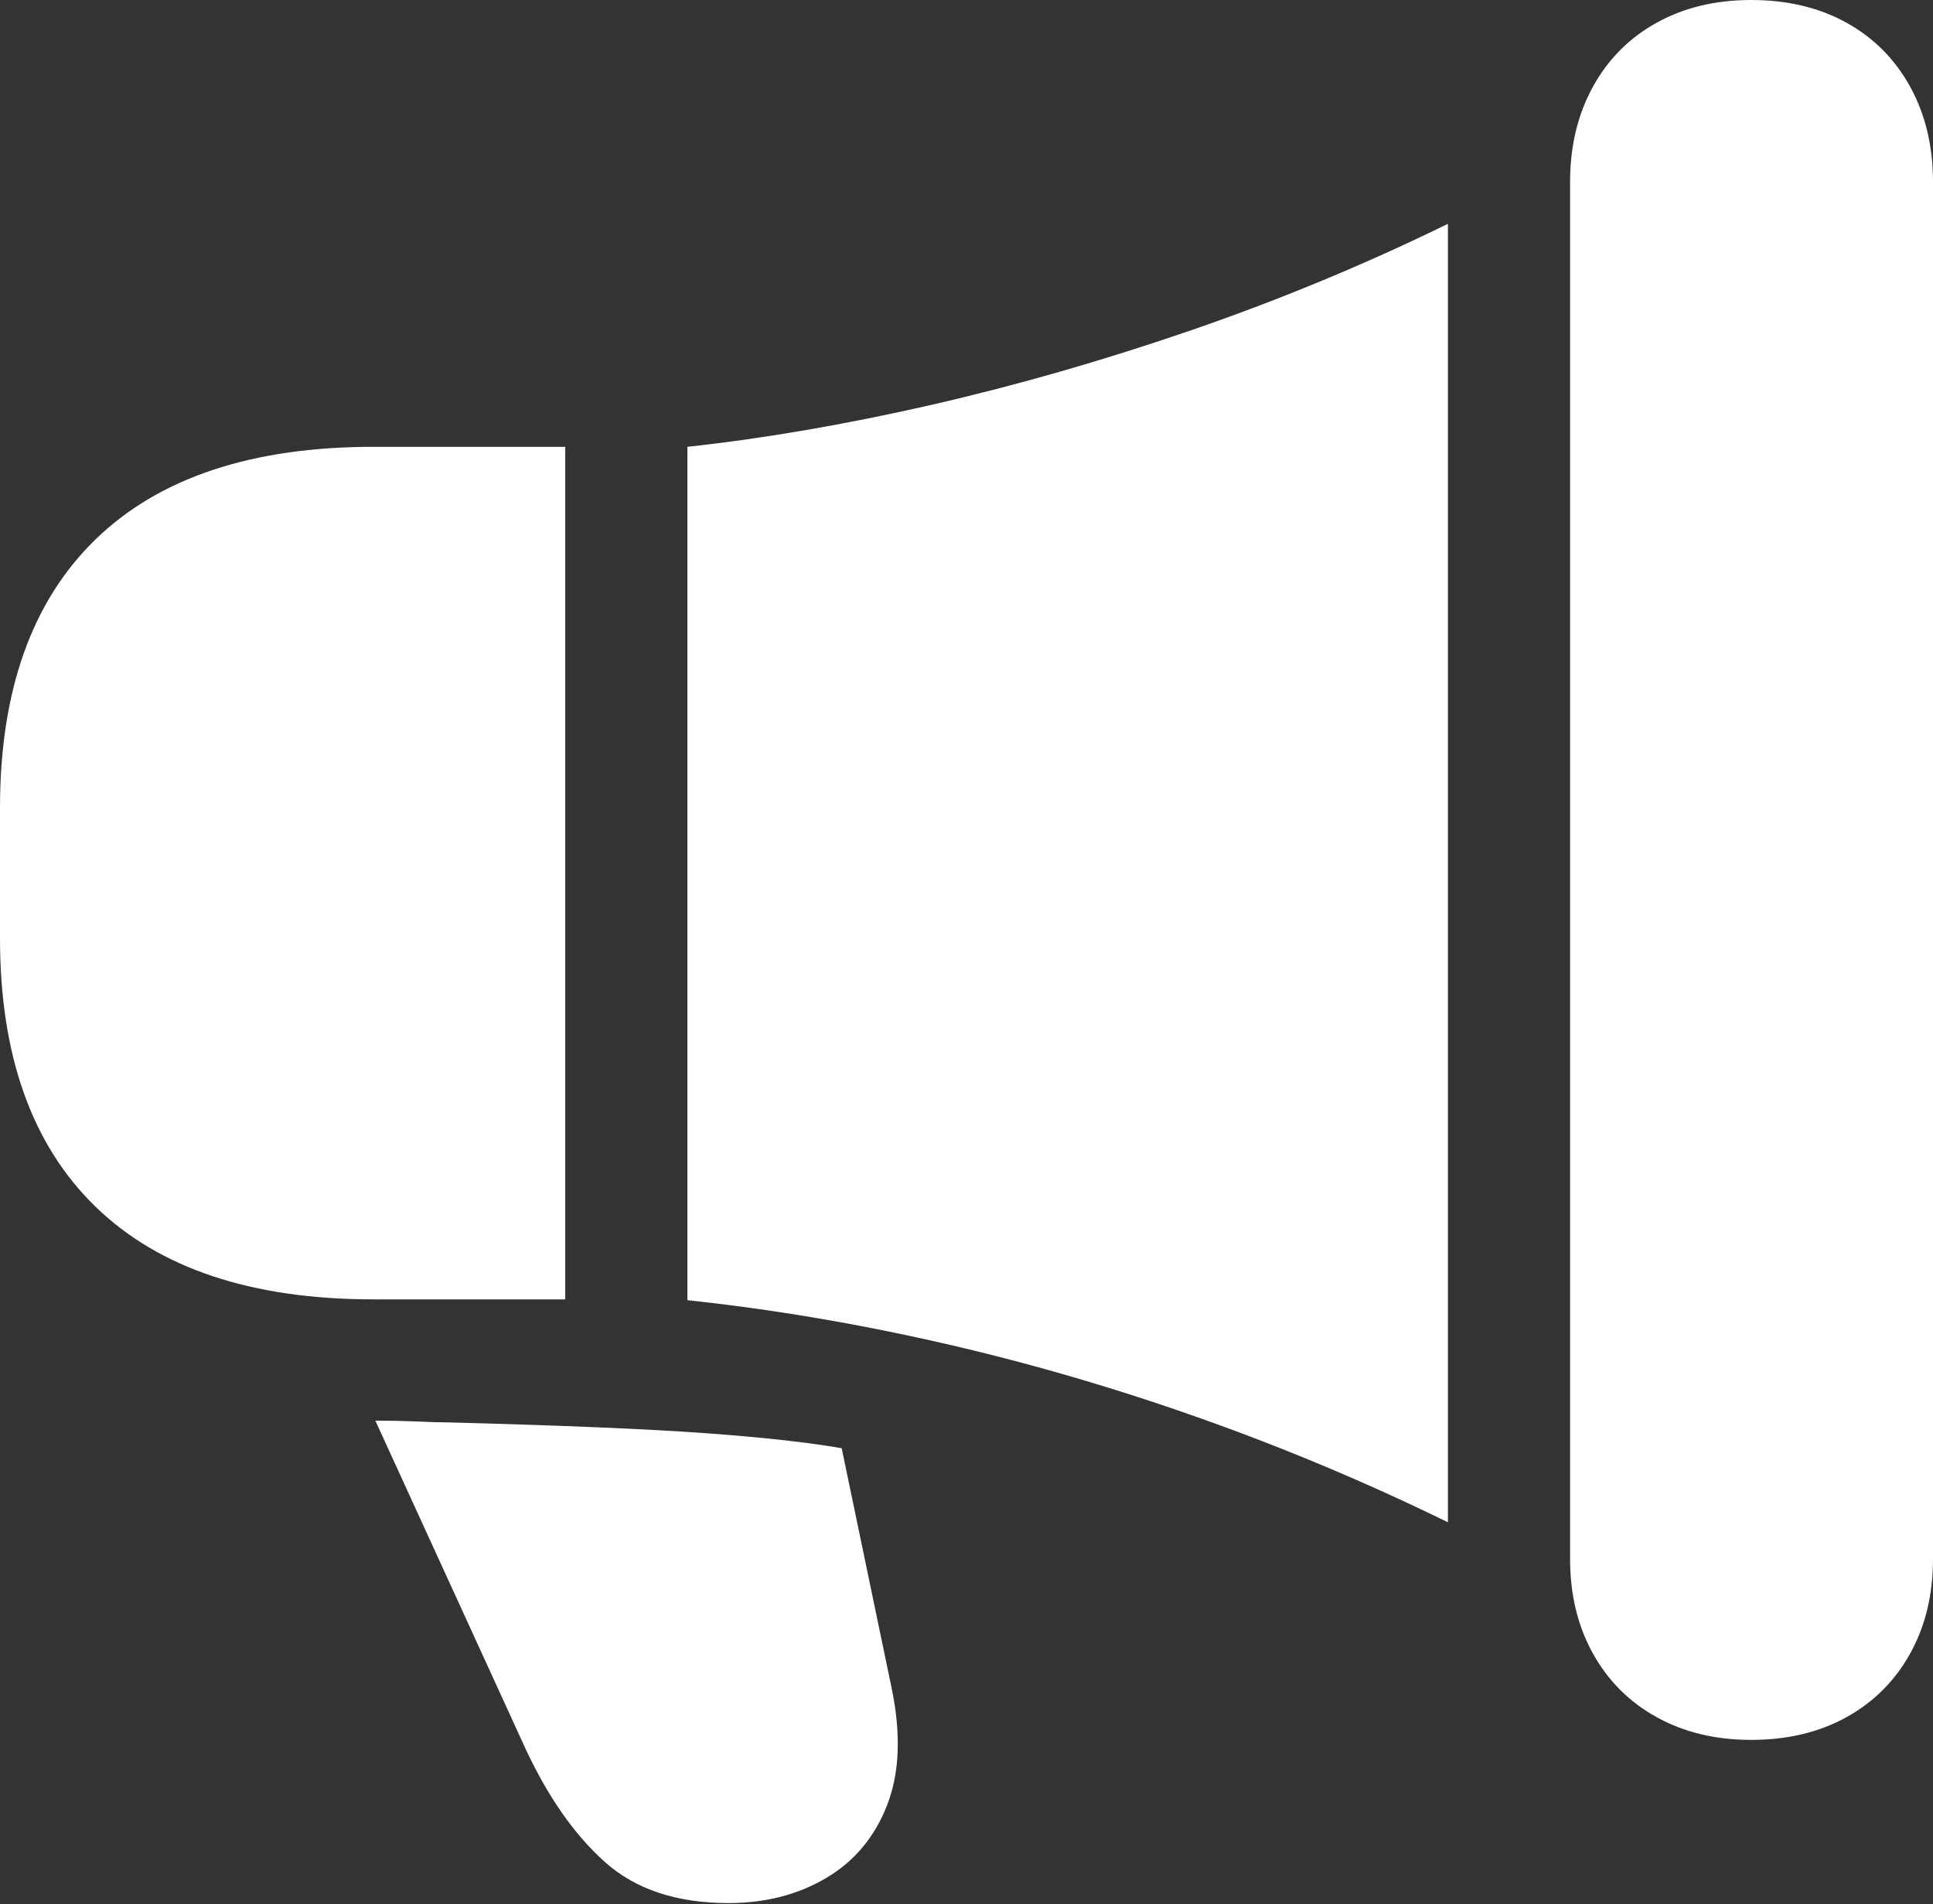 <?xml version="1.0" encoding="UTF-8"?>
<!--Generator: Apple Native CoreSVG 175.5-->
<!DOCTYPE svg
PUBLIC "-//W3C//DTD SVG 1.1//EN"
       "http://www.w3.org/Graphics/SVG/1.1/DTD/svg11.dtd">
<svg version="1.1" xmlns="http://www.w3.org/2000/svg" xmlns:xlink="http://www.w3.org/1999/xlink" width="21.172" height="20.85">
 <rect width="100%" height="100%" fill="#333333" stroke="none"/>
 <g>
  <rect height="20.85" opacity="0" width="21.172" x="0" y="0"/>
  <path d="M4.092 14.229L6.191 14.229L6.191 4.893L4.092 4.893Q2.09 4.893 1.045 5.908Q0 6.924 0 8.848L0 10.273Q0 12.197 1.045 13.213Q2.09 14.229 4.092 14.229ZM7.529 14.238Q8.906 14.385 10.317 14.707Q11.729 15.029 13.125 15.523Q14.521 16.016 15.859 16.67Q15.859 16.602 15.859 16.523Q15.859 16.445 15.859 16.367L15.859 2.783Q15.859 2.695 15.859 2.617Q15.859 2.539 15.859 2.451Q14.502 3.115 13.057 3.613Q11.611 4.111 10.2 4.434Q8.789 4.756 7.529 4.893ZM19.18 19.053Q19.775 19.053 20.225 18.804Q20.674 18.555 20.923 18.105Q21.172 17.656 21.172 17.07L21.172 1.992Q21.172 1.406 20.923 0.952Q20.674 0.498 20.225 0.249Q19.775 0 19.18 0Q18.594 0 18.145 0.249Q17.695 0.498 17.446 0.952Q17.197 1.406 17.197 1.992L17.197 17.07Q17.197 17.656 17.446 18.105Q17.695 18.555 18.145 18.804Q18.594 19.053 19.18 19.053ZM7.979 20.84Q8.584 20.84 9.048 20.566Q9.512 20.293 9.717 19.766Q9.922 19.238 9.766 18.486L9.219 15.859Q8.662 15.762 7.71 15.693Q6.758 15.625 4.902 15.576Q4.775 15.576 4.561 15.566Q4.346 15.557 4.111 15.557L5.752 19.141Q6.123 19.941 6.626 20.391Q7.129 20.84 7.979 20.84Z" fill="#ffffff"/>
 </g>
</svg>
